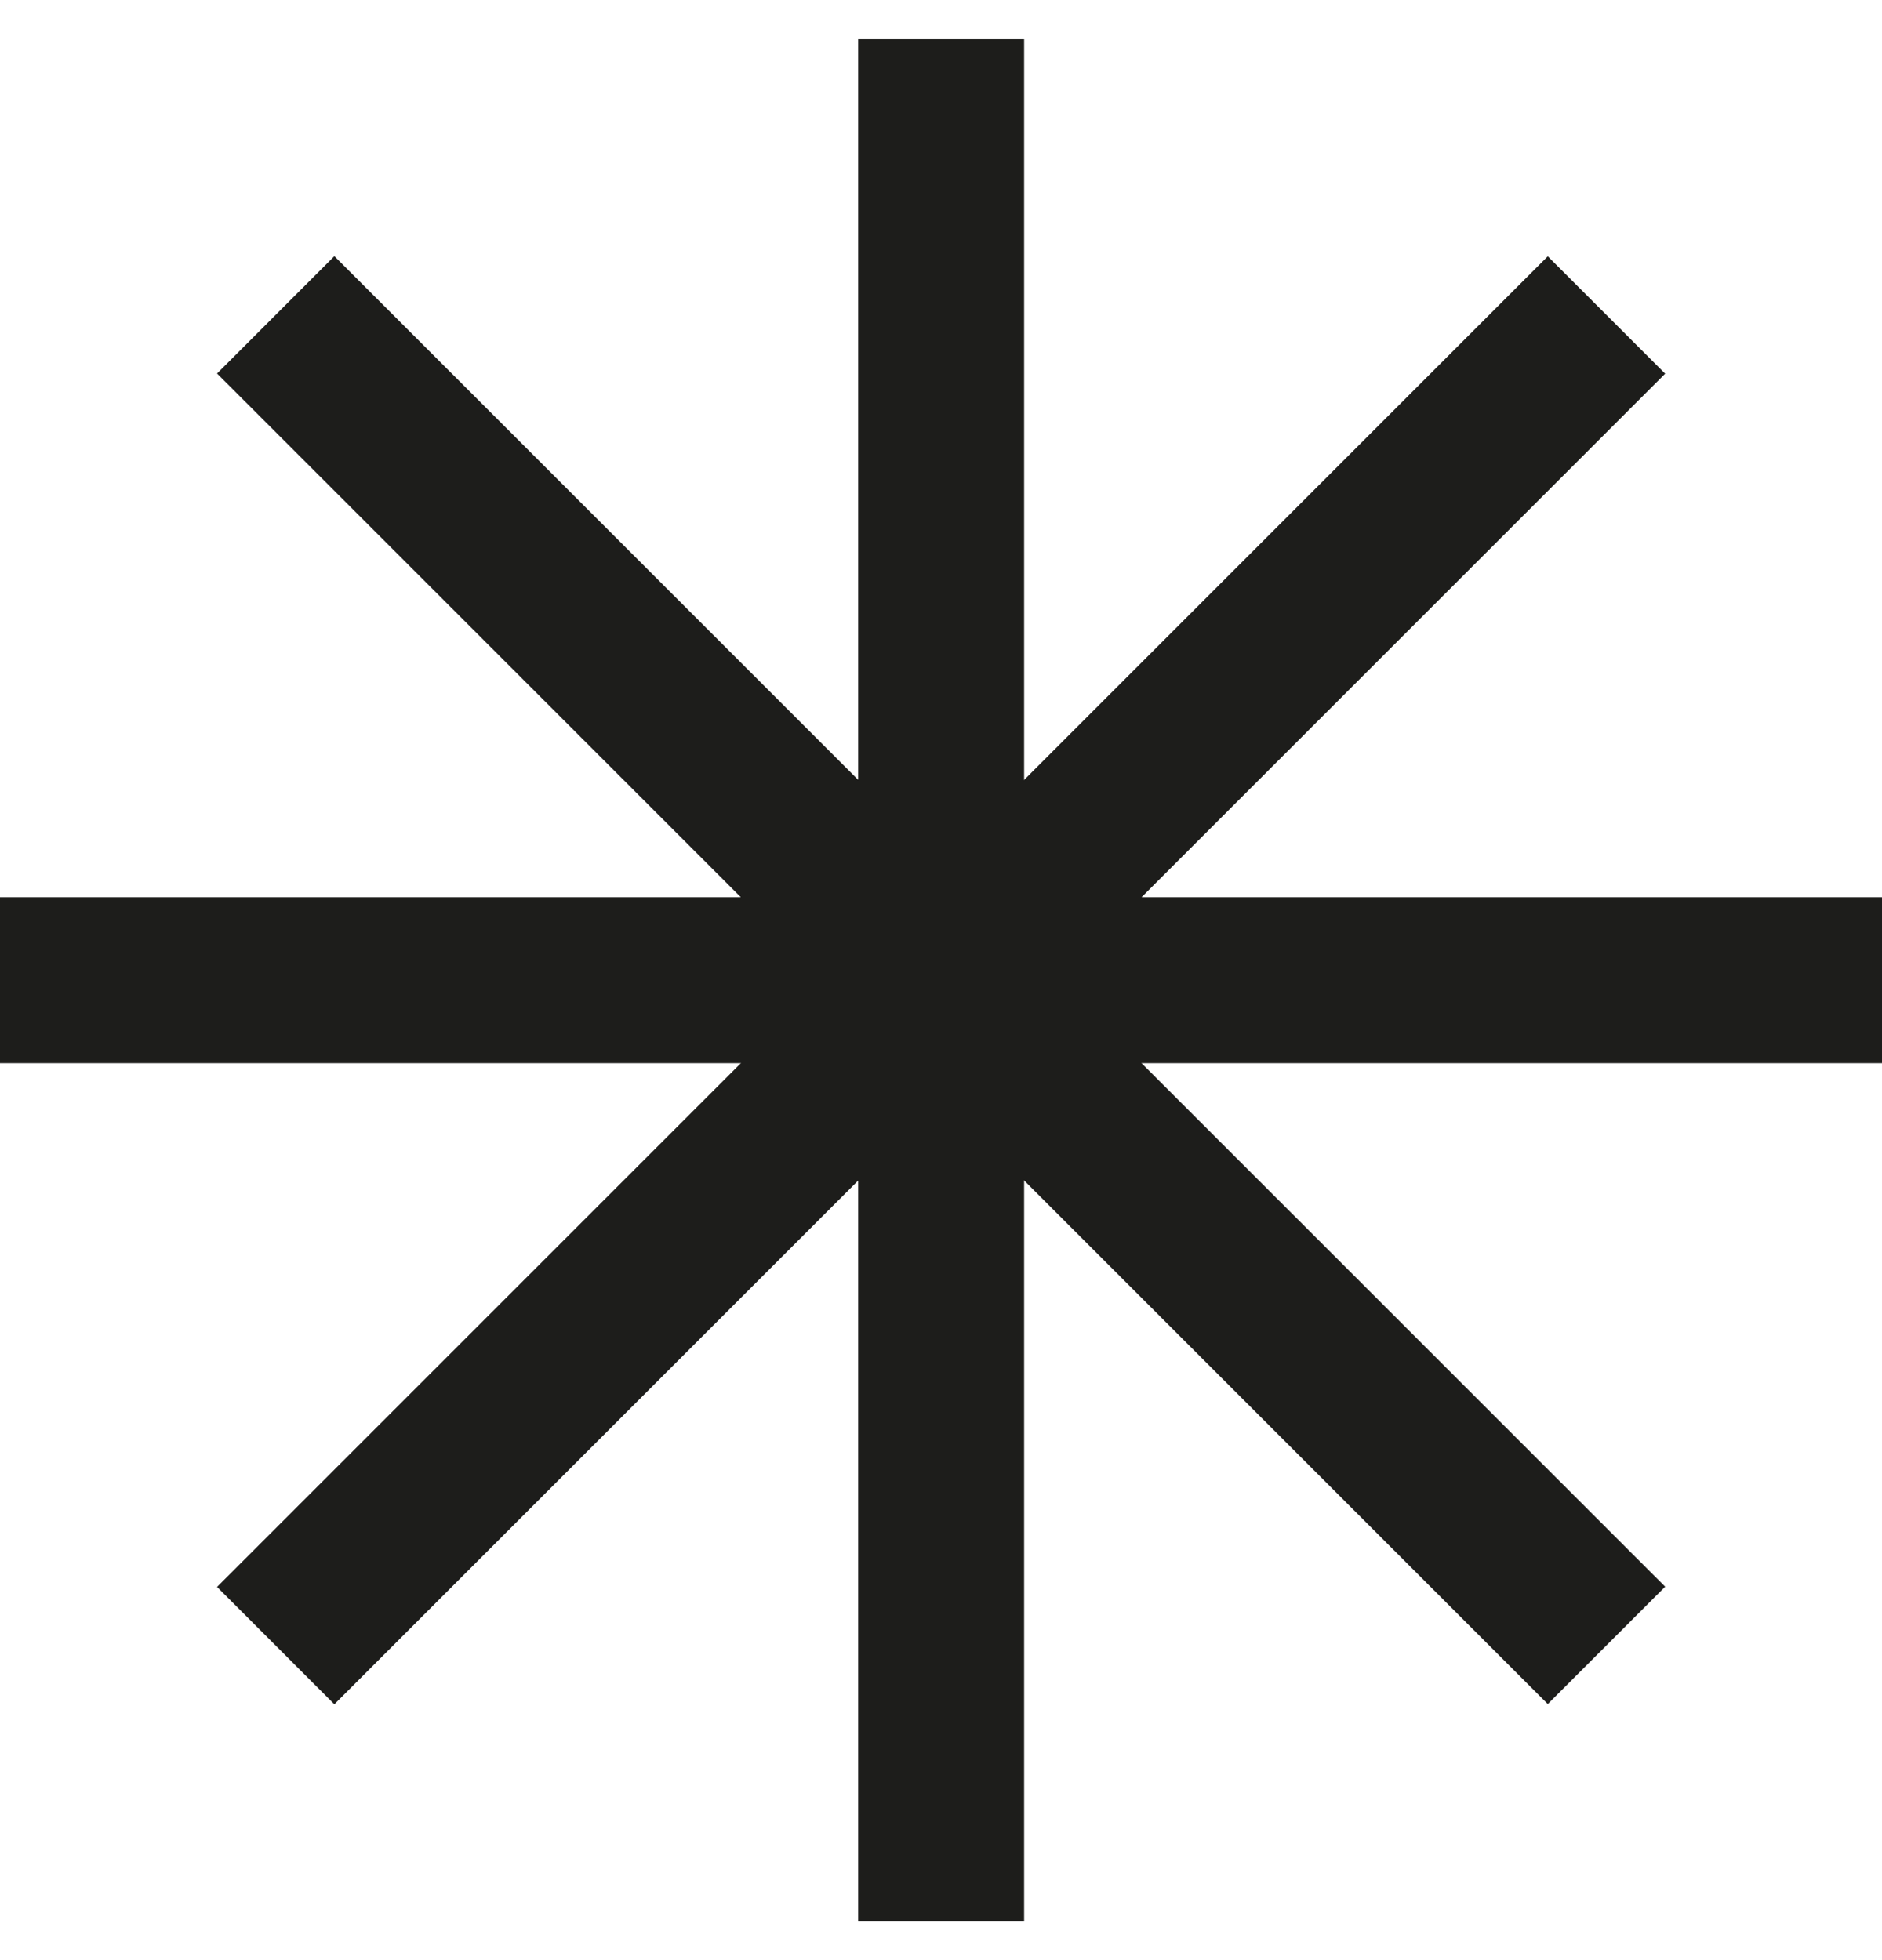 <svg width="24" height="25" viewBox="0 0 24 25" fill="none" xmlns="http://www.w3.org/2000/svg">
<g clip-path="url(#clip0_2_246)">
<path d="M13.06 0.5H10.943V24.5H13.06V0.5Z" fill="#1D1D1B"/>
<path d="M24 11.443H0V13.56H24V11.443Z" fill="#1D1D1B"/>
<path d="M19.738 3.269L2.768 20.24L4.264 21.737L21.235 4.766L19.738 3.269Z" fill="#1D1D1B"/>
<path d="M4.264 3.267L2.768 4.764L19.738 21.734L21.235 20.237L4.264 3.267Z" fill="#1D1D1B"/>
</g>
<defs>
<clipPath id="clip0_2_246">
<rect width="24" height="24" fill="white" transform="translate(0 0.5)"/>
</clipPath>
</defs>
</svg>
